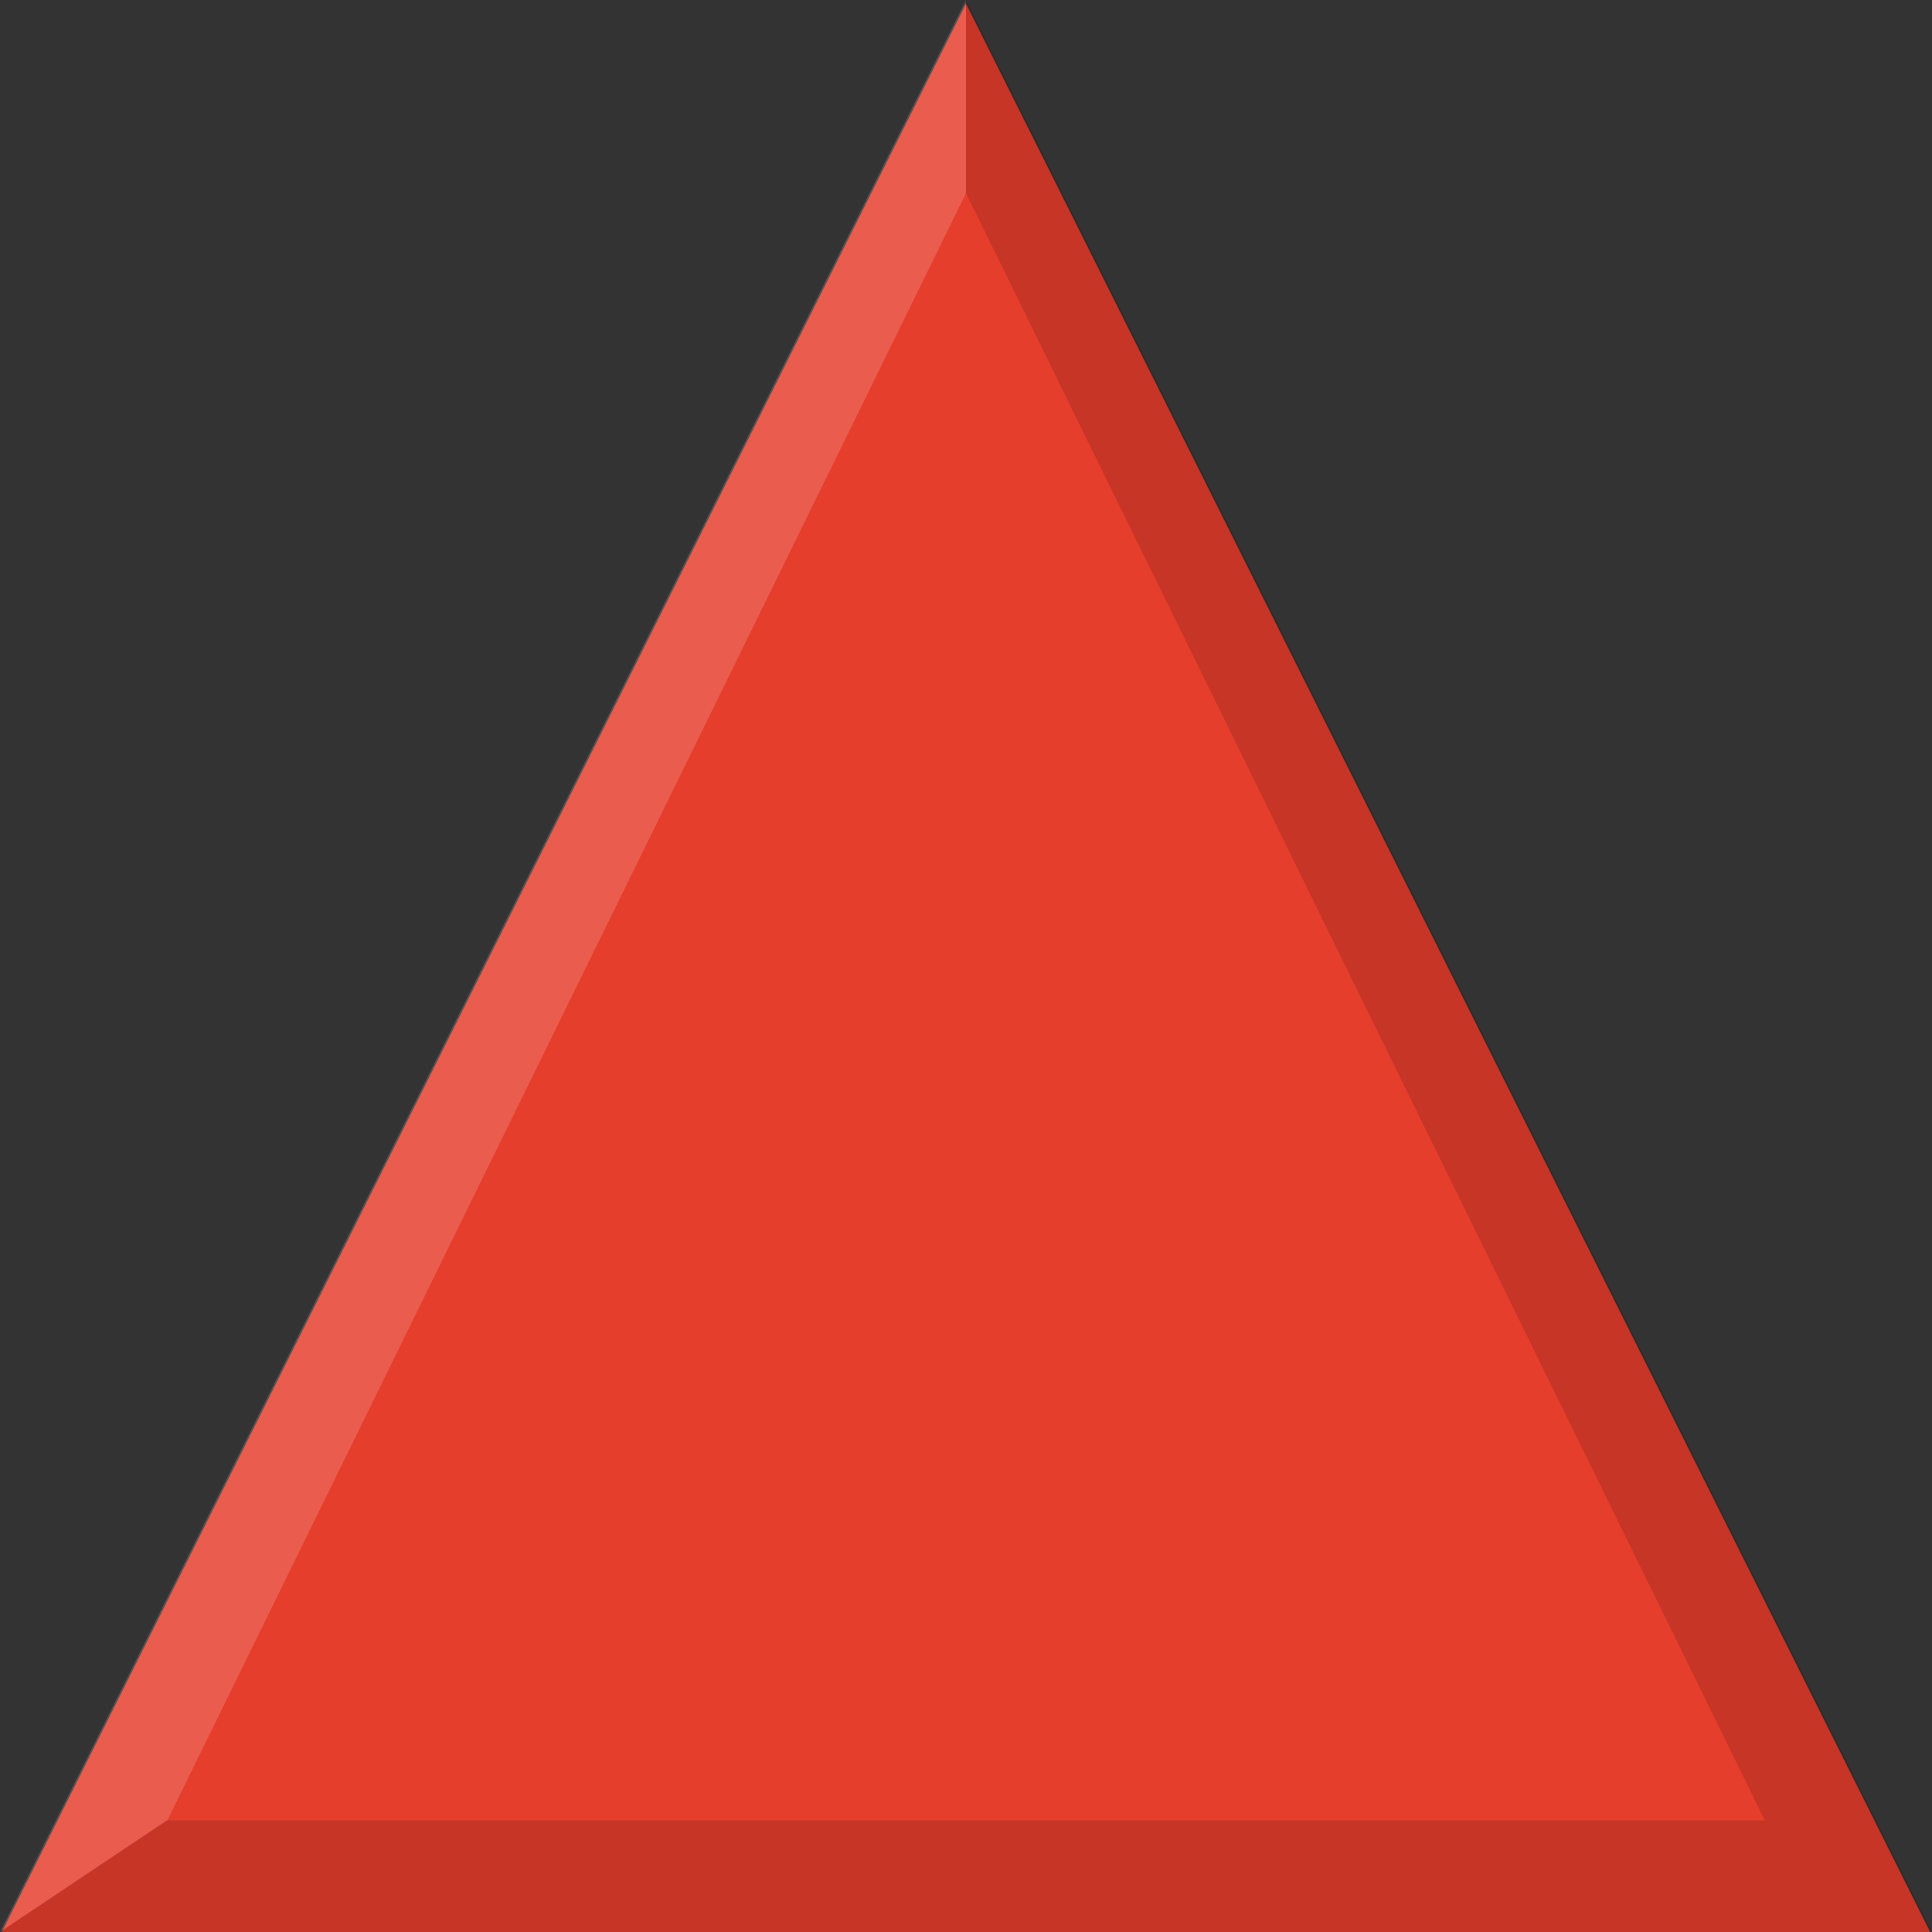 <?xml version="1.0" encoding="UTF-8" standalone="no"?>
<svg xmlns:rdf="http://www.w3.org/1999/02/22-rdf-syntax-ns#" xmlns="http://www.w3.org/2000/svg" height="20" width="20" version="1.1" xmlns:cc="http://creativecommons.org/ns#" xmlns:dc="http://purl.org/dc/elements/1.1/">
<rect width="100%" height="100%" fill="#333333" stroke="none"/>
<g transform="translate(0,-1032.362)">
<path fill-rule="evenodd" d="m10,1032.4,10,20-20,0z" fill="#e63e2c"/>
</g>
<path fill-opacity="0.157" d="M0,20,1.732,18.845,10,2,10-0z" fill="#FFF"/>
<path fill-opacity="0.137" d="m0,20,1.723-1.155,16.547,0l-8.27-16.845v-2l10,20z" fill="#000"/>
</svg>
